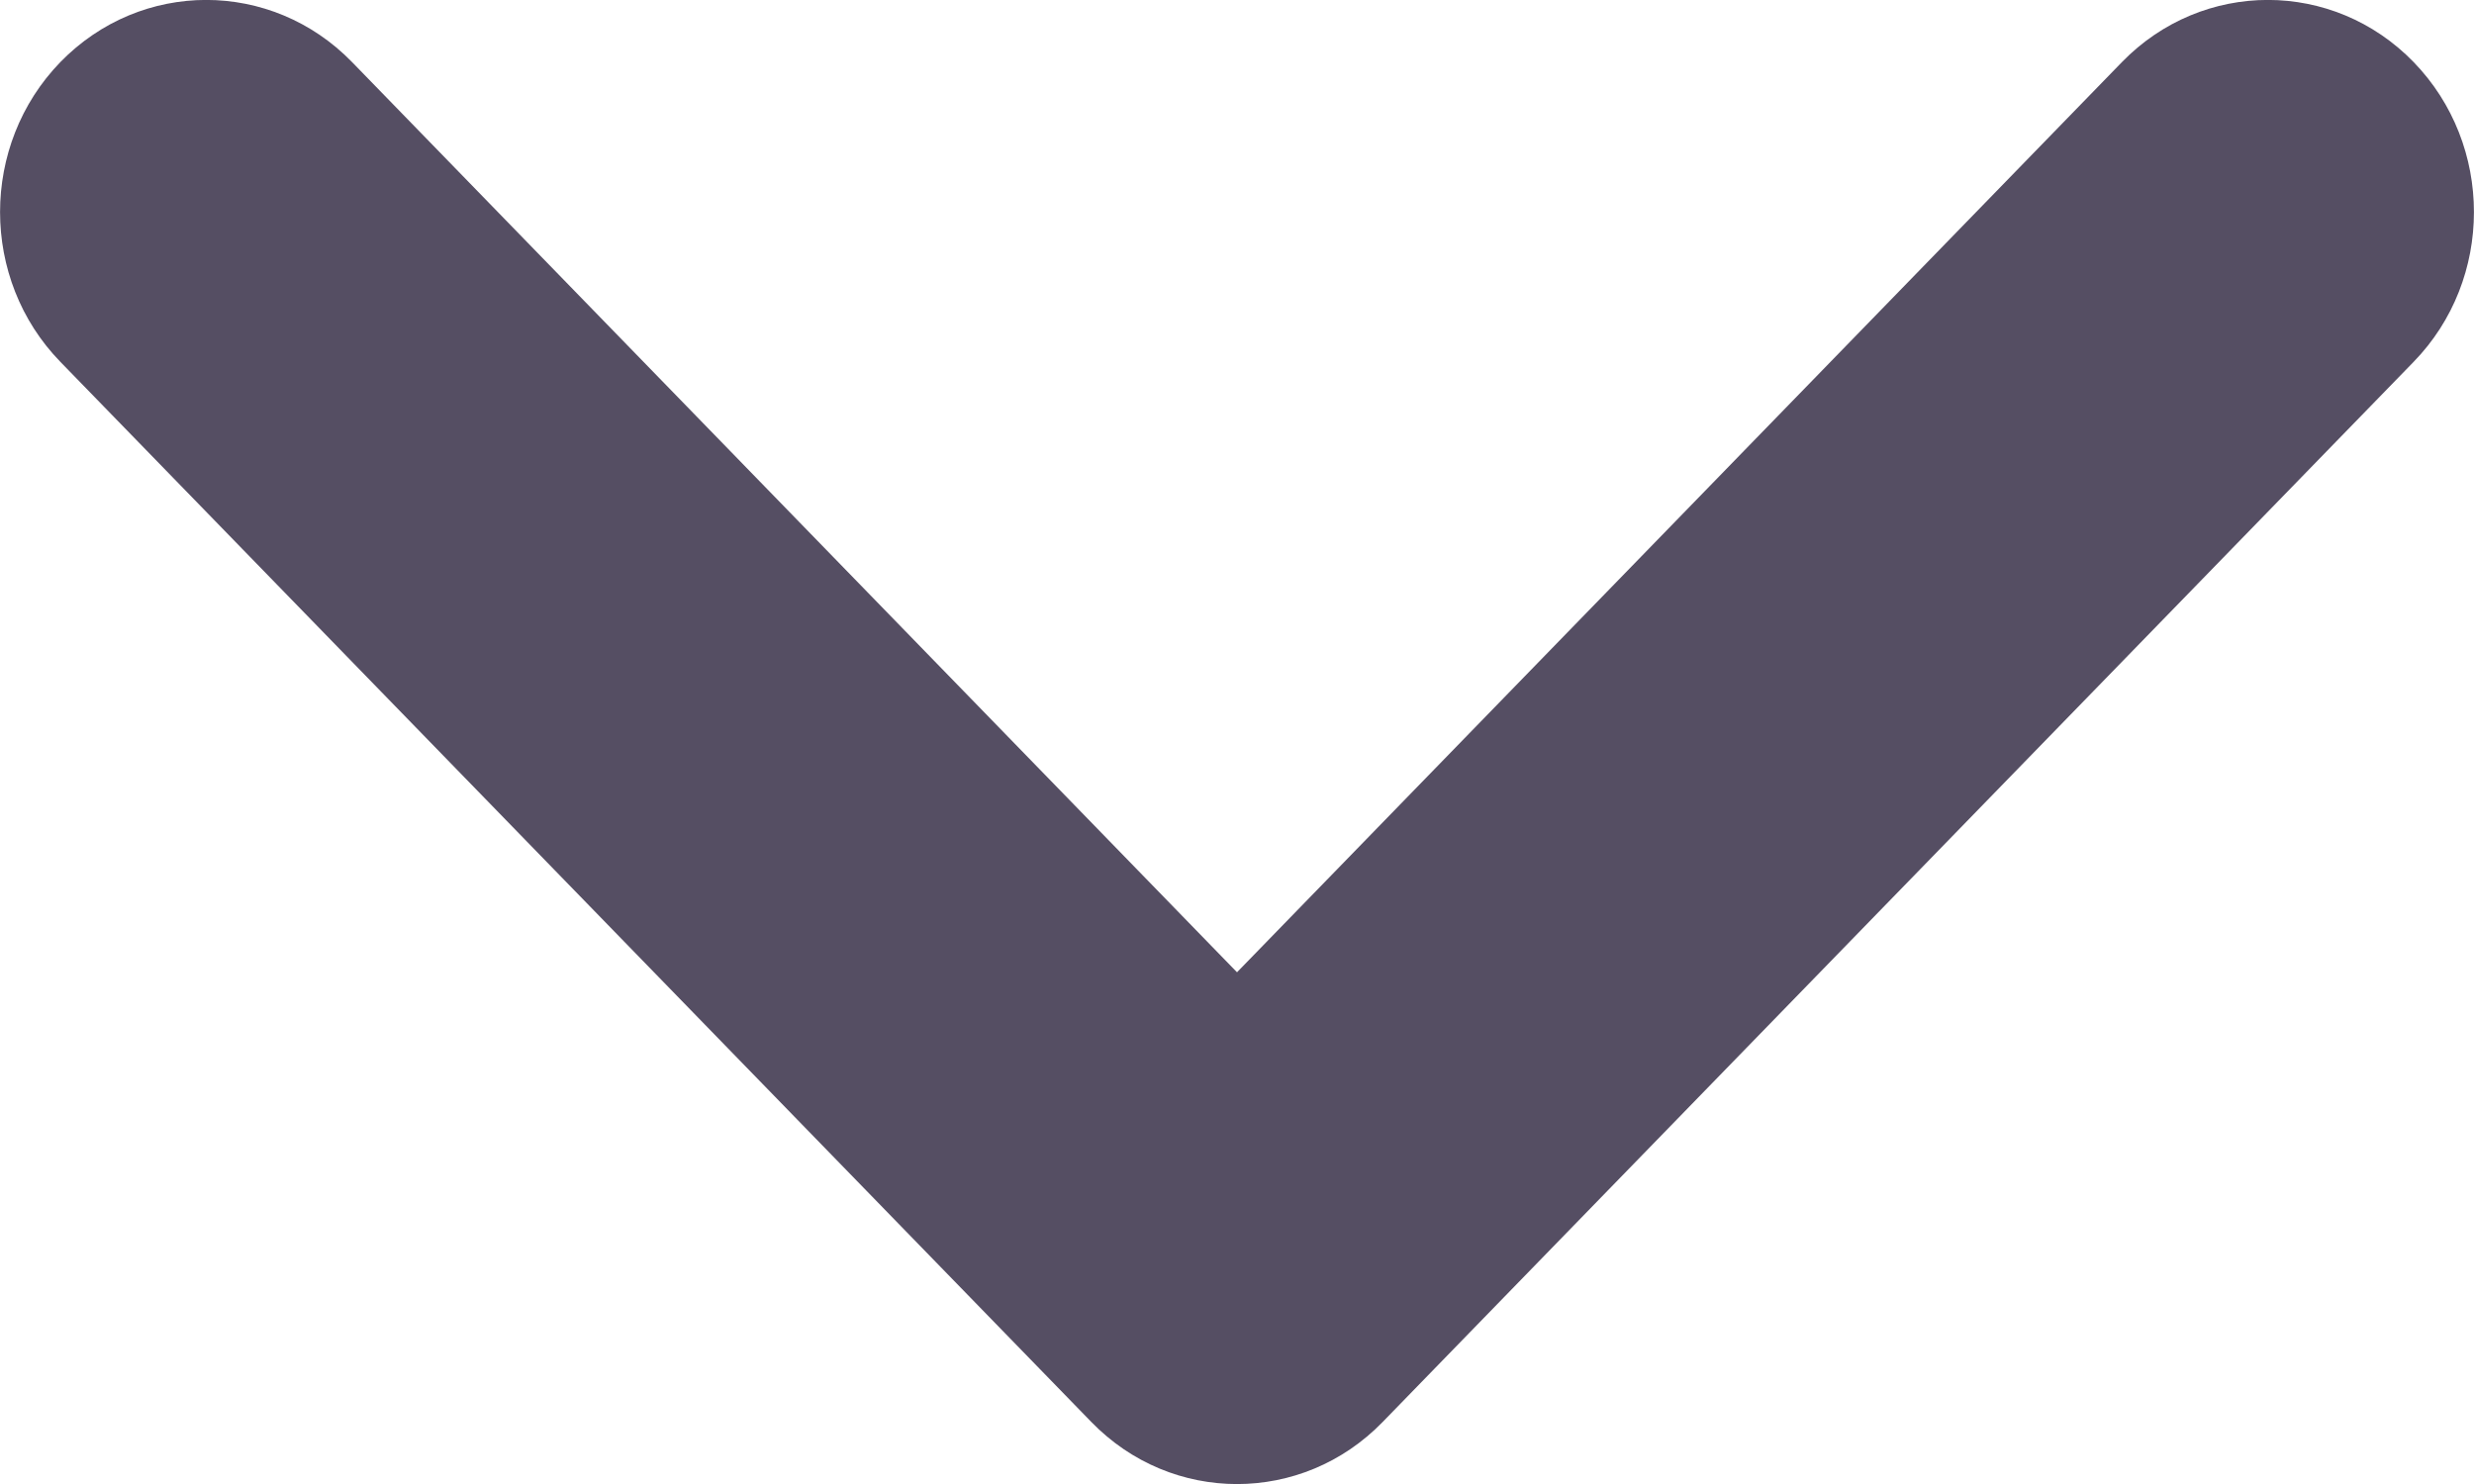 <svg width="10" height="6" viewBox="0 0 10 6" fill="none" xmlns="http://www.w3.org/2000/svg">
<path fill-rule="evenodd" clip-rule="evenodd" d="M5.589 5.749C5.264 6.084 4.736 6.084 4.411 5.749L0.244 1.463C-0.081 1.129 -0.081 0.586 0.244 0.251C0.57 -0.084 1.097 -0.084 1.423 0.251L5 3.931L8.577 0.251C8.903 -0.084 9.431 -0.084 9.756 0.251C10.081 0.586 10.081 1.129 9.756 1.463L5.589 5.749Z" fill="#554E63"/>
</svg>
